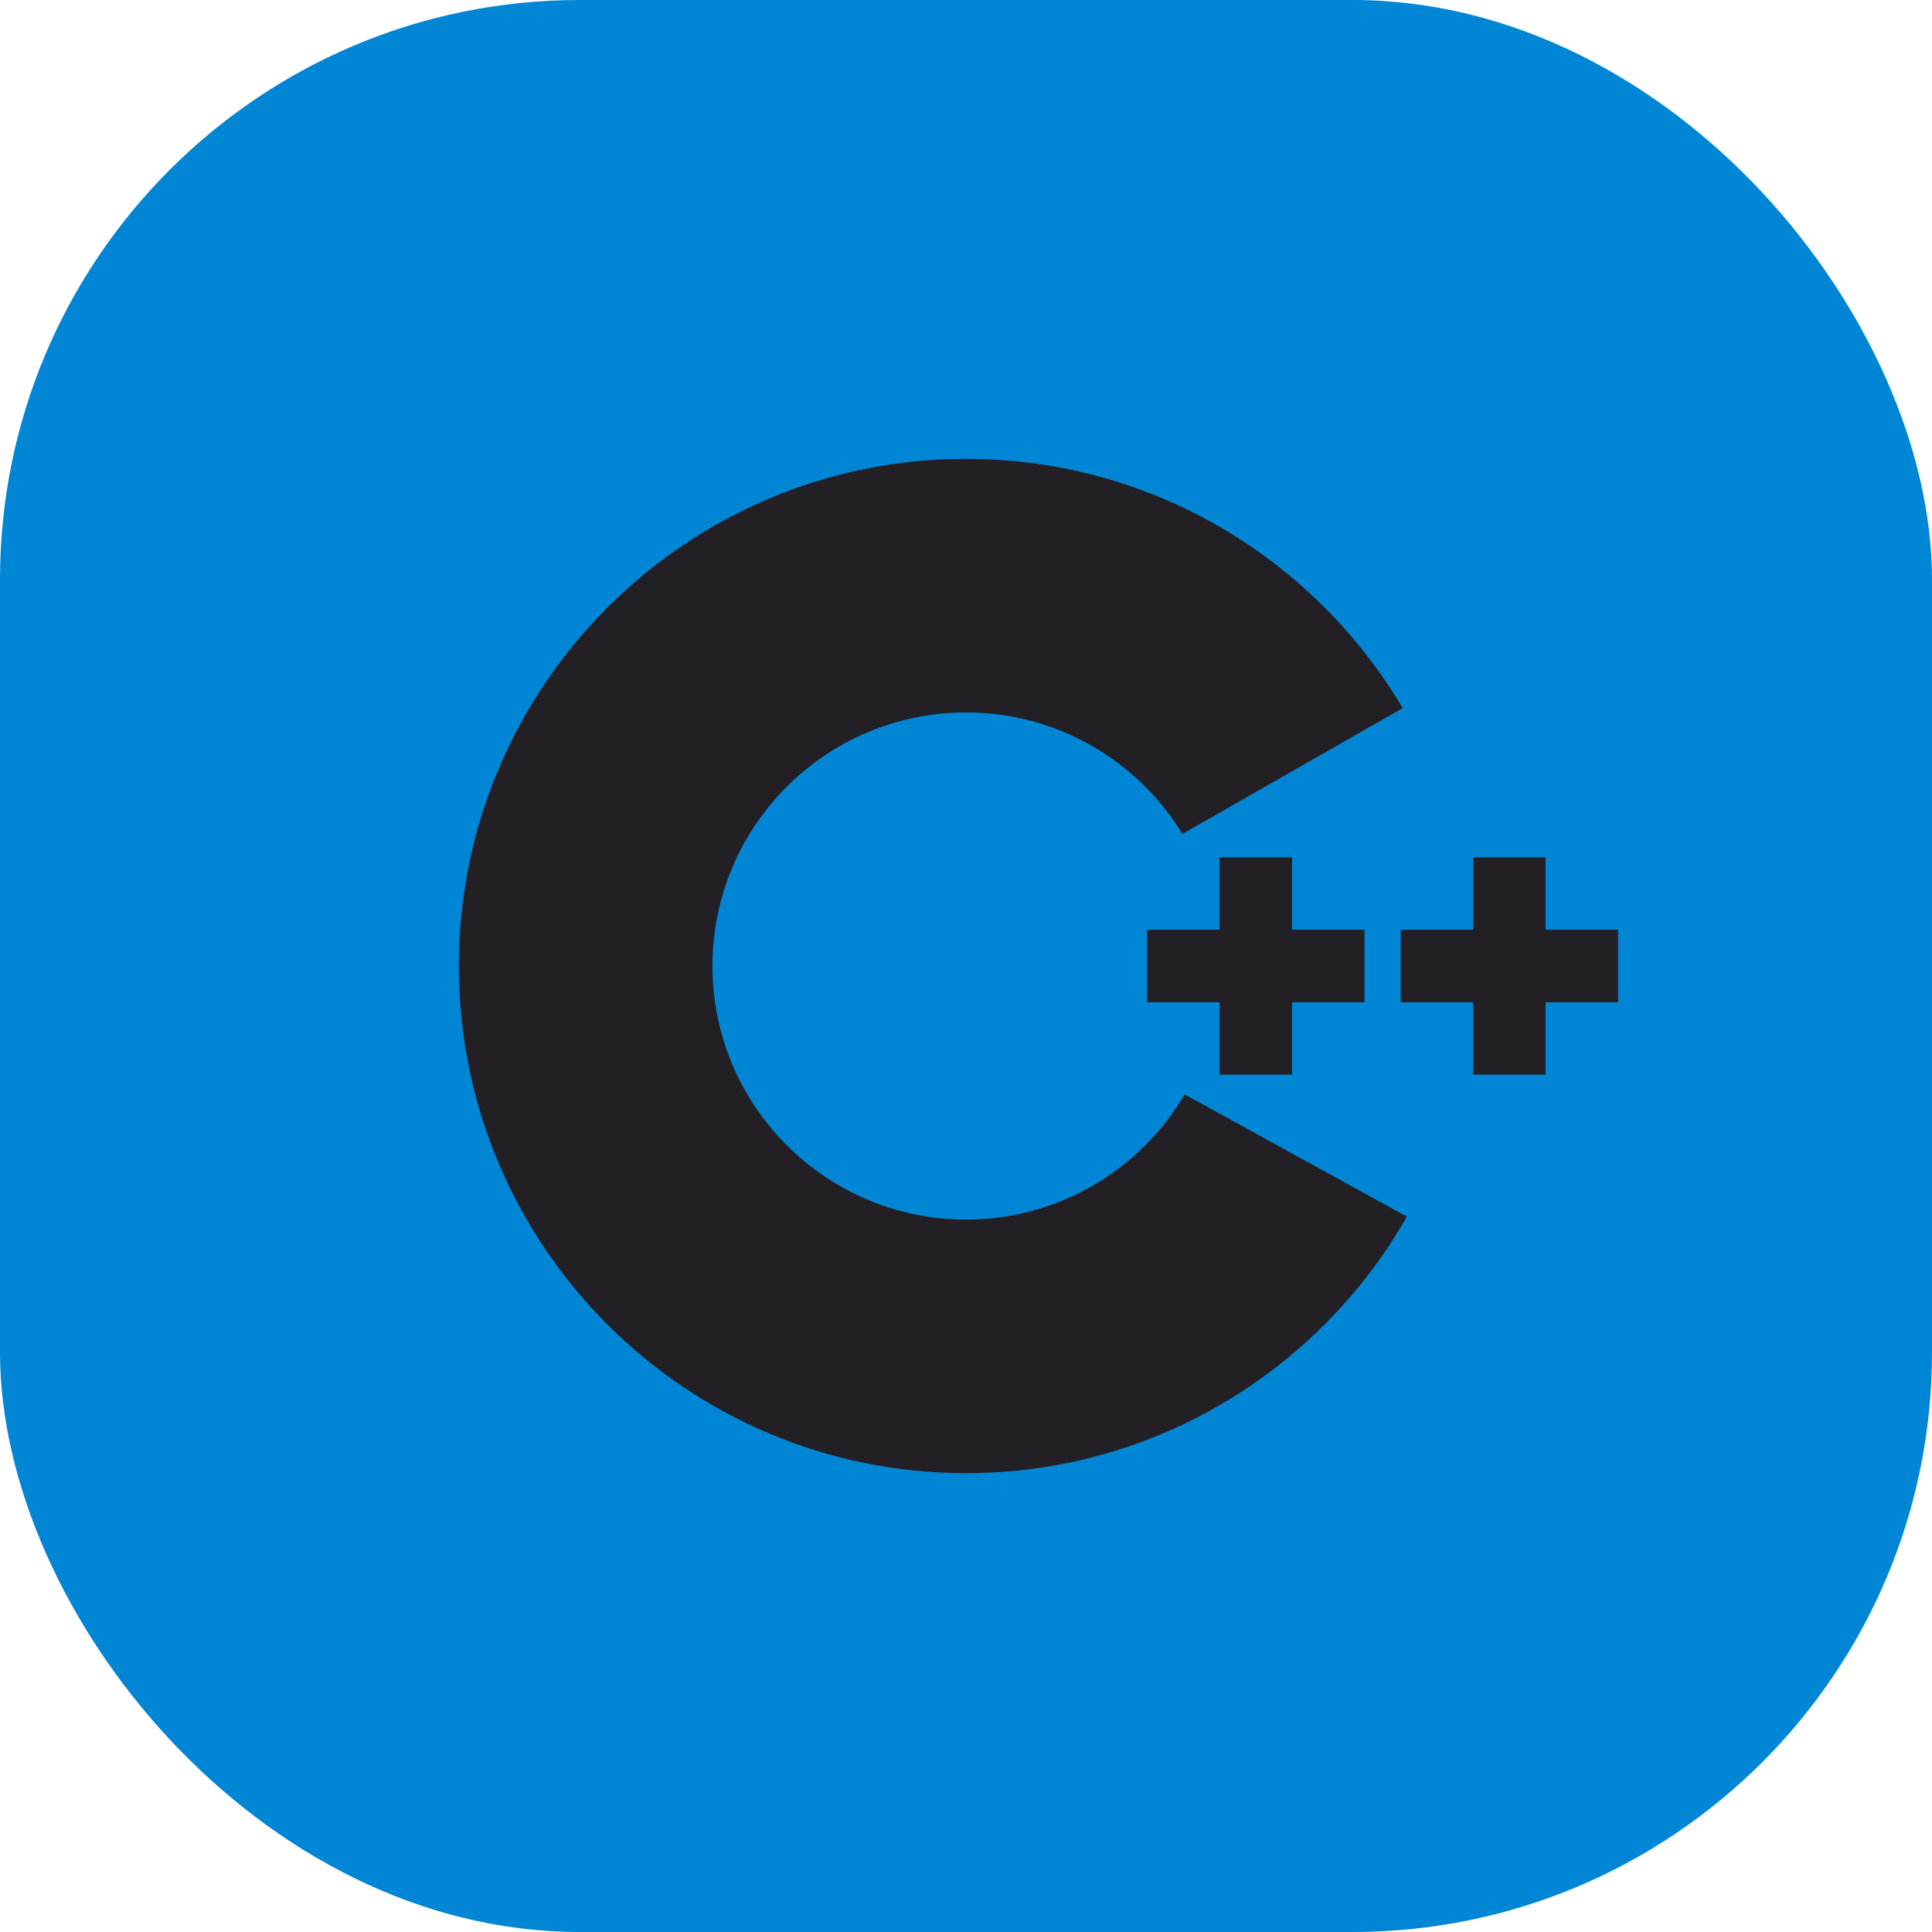 <svg width="40" height="40" viewBox="0 0 40 40" fill="none" xmlns="http://www.w3.org/2000/svg">
<rect width="40" height="40" rx="12" fill="#0086D4"/>
<rect x="11" y="9" width="20" height="20" rx="6" fill="#221F25"/>
<path fill-rule="evenodd" clip-rule="evenodd" d="M18.177 4.465C18.686 4.179 19.314 4.179 19.822 4.465C22.338 5.877 29.91 10.128 32.427 11.54C32.937 11.825 33.25 12.353 33.25 12.925C33.25 15.749 33.25 24.25 33.25 27.075C33.25 27.646 32.937 28.174 32.427 28.46C29.911 29.872 22.339 34.123 19.822 35.535C19.313 35.821 18.686 35.821 18.177 35.535C15.661 34.123 8.089 29.872 5.572 28.46C5.064 28.174 4.75 27.647 4.75 27.076C4.75 24.251 4.75 15.75 4.75 12.925C4.75 12.354 5.064 11.826 5.573 11.54C8.088 10.128 15.662 5.877 18.177 4.465Z" fill="#0086D4"/>
<path fill-rule="evenodd" clip-rule="evenodd" d="M5.978 27.803C5.779 27.536 5.75 27.282 5.75 26.941C5.75 24.133 5.75 15.681 5.75 12.872C5.75 12.303 6.063 11.778 6.571 11.495C9.078 10.091 16.624 5.865 19.131 4.46C19.639 4.176 20.327 4.182 20.835 4.466C23.342 5.87 30.863 10.06 33.37 11.464C33.573 11.578 33.727 11.716 33.865 11.896L5.978 27.803Z" fill="#0086D4"/>
<path fill-rule="evenodd" clip-rule="evenodd" d="M20 9.5C25.795 9.5 30.5 14.205 30.5 20C30.5 25.795 25.795 30.5 20 30.5C14.205 30.5 9.5 25.795 9.5 20C9.5 14.205 14.205 9.5 20 9.5ZM20 14.75C22.897 14.75 25.25 17.102 25.25 20C25.25 22.897 22.897 25.25 20 25.25C17.103 25.25 14.75 22.897 14.75 20C14.75 17.102 17.102 14.75 20 14.75Z" fill="#221F25"/>
<path fill-rule="evenodd" clip-rule="evenodd" d="M33.864 11.904C34.251 12.266 34.243 12.812 34.243 13.242C34.243 16.088 34.219 24.183 34.25 27.03C34.253 27.327 34.155 27.639 34.008 27.875L19.695 20L33.864 11.904Z" fill="#0086D4"/>
<path fill-rule="evenodd" clip-rule="evenodd" d="M25.25 17.75H26.75V22.25H25.25V17.75ZM30.5 17.75H32V22.25H30.5V17.75Z" fill="#221F25"/>
<path fill-rule="evenodd" clip-rule="evenodd" d="M23.75 19.25H28.25V20.75H23.75V19.25ZM29 19.25H33.5V20.75H29V19.25Z" fill="#221F25"/>
</svg>
